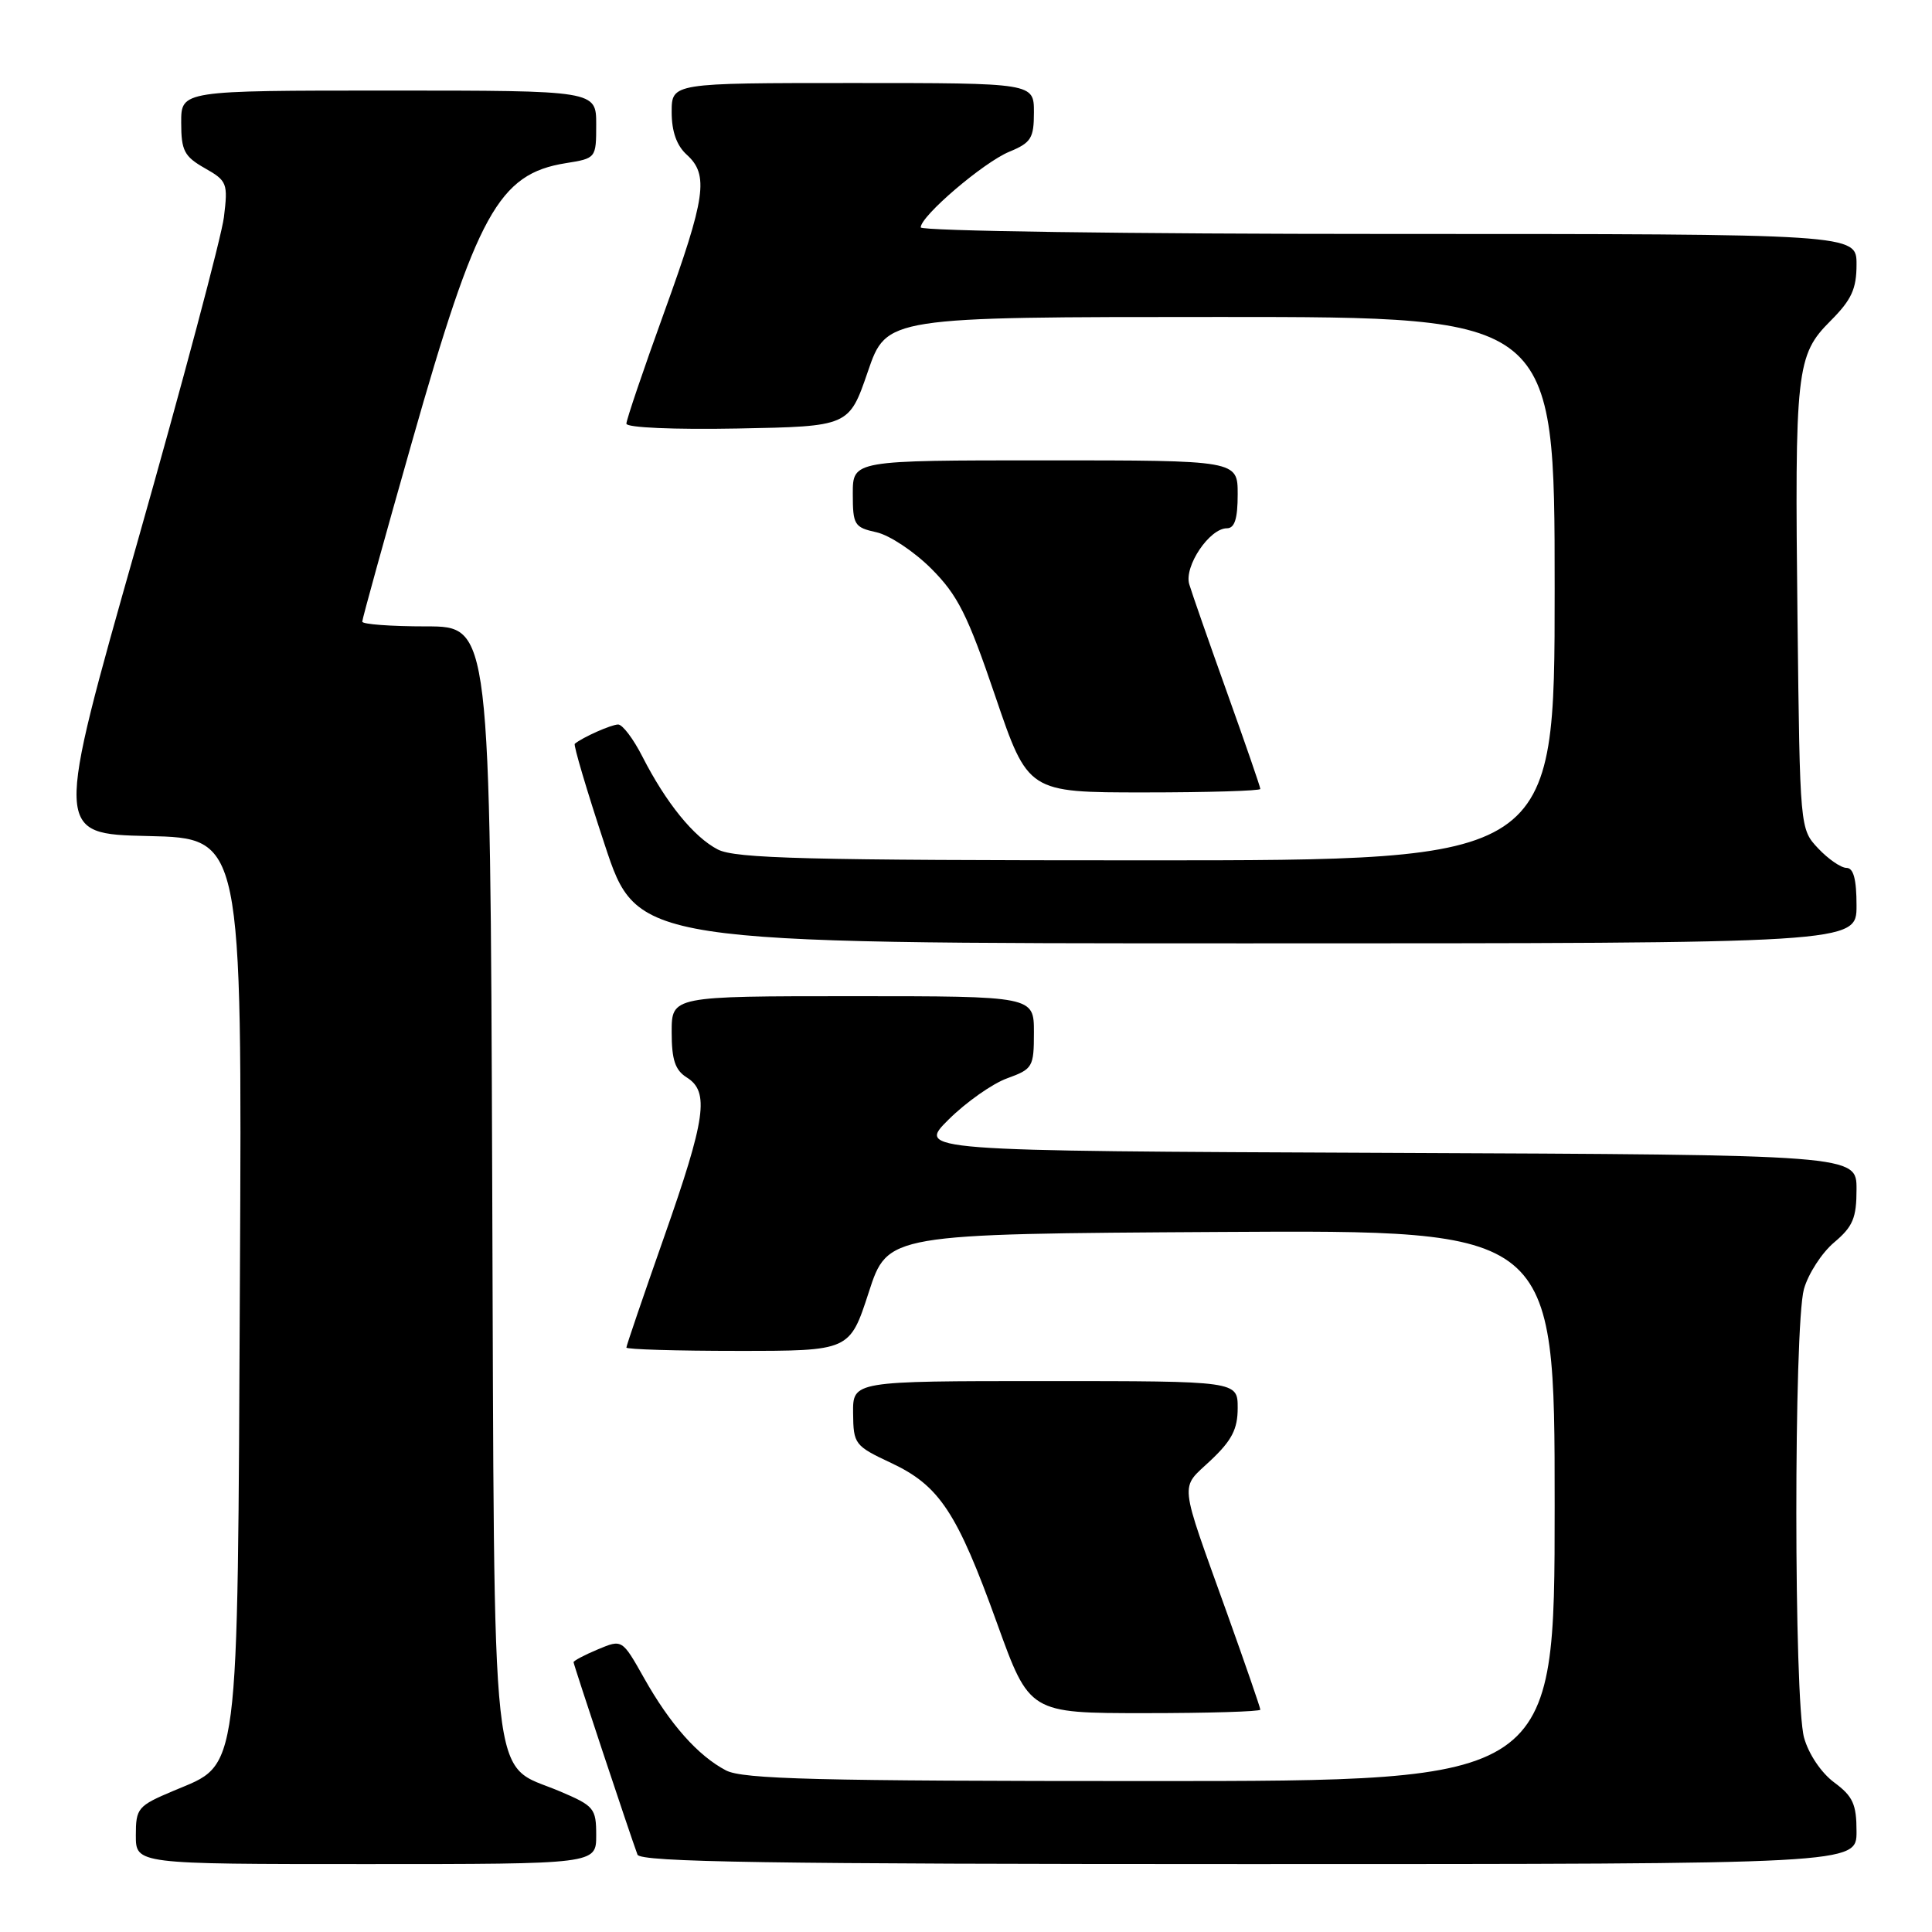 <?xml version="1.0" encoding="UTF-8" standalone="no"?>
<!DOCTYPE svg PUBLIC "-//W3C//DTD SVG 1.1//EN" "http://www.w3.org/Graphics/SVG/1.1/DTD/svg11.dtd" >
<svg xmlns="http://www.w3.org/2000/svg" xmlns:xlink="http://www.w3.org/1999/xlink" version="1.1" viewBox="0 0 256 256">
 <g >
 <path fill="currentColor"
d=" M 79.00 243.20 C 79.00 239.60 78.74 239.29 74.11 237.33 C 64.86 233.42 65.54 239.58 65.22 156.29 C 64.95 83.00 64.95 83.00 56.47 83.00 C 51.81 83.00 48.00 82.72 48.00 82.37 C 48.00 82.02 50.95 71.35 54.56 58.65 C 63.18 28.29 66.07 23.04 74.97 21.62 C 78.98 20.98 79.00 20.96 79.00 16.49 C 79.00 12.00 79.00 12.00 51.50 12.00 C 24.00 12.00 24.00 12.00 24.01 16.25 C 24.01 19.96 24.41 20.73 27.13 22.28 C 30.10 23.96 30.22 24.28 29.67 28.78 C 29.35 31.37 24.17 50.82 18.16 72.00 C 7.23 110.50 7.23 110.50 19.65 110.78 C 32.08 111.06 32.08 111.06 31.79 169.28 C 31.46 236.41 31.82 233.56 23.02 237.28 C 18.25 239.29 18.00 239.58 18.00 243.20 C 18.00 247.00 18.00 247.00 48.50 247.00 C 79.00 247.00 79.00 247.00 79.00 243.20 Z  M 246.00 242.69 C 246.00 239.07 245.52 238.02 243.05 236.19 C 241.33 234.92 239.66 232.44 239.05 230.26 C 237.69 225.36 237.68 175.70 239.03 170.81 C 239.60 168.79 241.40 166.00 243.03 164.63 C 245.52 162.53 246.00 161.40 246.00 157.57 C 246.00 153.02 246.00 153.02 183.75 152.76 C 121.50 152.50 121.50 152.50 125.71 148.33 C 128.02 146.04 131.51 143.58 133.46 142.88 C 136.84 141.65 137.00 141.39 137.00 136.80 C 137.00 132.00 137.00 132.00 113.00 132.00 C 89.00 132.00 89.00 132.00 89.00 136.76 C 89.00 140.44 89.46 141.80 91.00 142.77 C 94.03 144.66 93.52 148.20 88.00 163.90 C 85.25 171.72 83.00 178.31 83.00 178.56 C 83.00 178.80 89.66 179.00 97.80 179.00 C 112.59 179.00 112.59 179.00 115.11 171.25 C 117.62 163.50 117.62 163.50 161.81 163.24 C 206.00 162.98 206.00 162.98 206.00 199.49 C 206.00 236.00 206.00 236.00 152.45 236.00 C 108.30 236.00 98.43 235.75 96.20 234.59 C 92.49 232.65 88.78 228.47 85.34 222.35 C 82.44 217.20 82.44 217.20 79.22 218.55 C 77.45 219.29 76.00 220.06 76.00 220.25 C 76.00 220.57 83.48 243.09 84.47 245.75 C 84.84 246.74 101.96 247.00 165.47 247.00 C 246.00 247.00 246.00 247.00 246.00 242.69 Z  M 167.00 226.54 C 167.00 226.28 165.02 220.55 162.60 213.79 C 156.13 195.75 156.31 197.39 160.42 193.51 C 163.23 190.86 164.00 189.36 164.00 186.57 C 164.00 183.00 164.00 183.00 138.50 183.00 C 113.00 183.00 113.00 183.00 113.04 187.25 C 113.08 191.36 113.25 191.58 118.06 193.84 C 124.48 196.85 126.81 200.37 132.12 215.11 C 136.41 227.00 136.41 227.00 151.70 227.00 C 160.12 227.00 167.00 226.79 167.00 226.54 Z  M 246.00 120.00 C 246.00 116.51 245.60 115.00 244.67 115.00 C 243.95 115.00 242.26 113.84 240.92 112.42 C 238.50 109.84 238.50 109.84 238.18 82.17 C 237.80 48.94 238.01 47.06 242.57 42.50 C 245.34 39.72 246.00 38.29 246.00 35.03 C 246.00 31.00 246.00 31.00 184.00 31.00 C 149.37 31.00 122.00 30.61 122.00 30.13 C 122.00 28.62 130.34 21.50 133.75 20.10 C 136.63 18.91 137.00 18.31 137.00 14.88 C 137.00 11.00 137.00 11.00 113.00 11.00 C 89.00 11.00 89.00 11.00 89.00 14.85 C 89.00 17.42 89.66 19.29 91.00 20.50 C 93.95 23.17 93.52 26.14 88.00 41.40 C 85.25 49.00 83.00 55.63 83.00 56.14 C 83.00 56.66 89.27 56.94 97.75 56.78 C 112.50 56.50 112.50 56.50 114.99 49.25 C 117.47 42.00 117.47 42.00 161.74 42.00 C 206.00 42.00 206.00 42.00 206.00 78.00 C 206.00 114.00 206.00 114.00 151.95 114.00 C 106.84 114.00 97.44 113.76 95.11 112.56 C 91.92 110.91 88.25 106.38 85.12 100.25 C 83.93 97.91 82.49 96.00 81.91 96.00 C 81.01 96.00 77.16 97.71 76.16 98.56 C 75.97 98.72 77.75 104.74 80.13 111.93 C 84.44 125.00 84.44 125.00 165.22 125.00 C 246.00 125.00 246.00 125.00 246.00 120.00 Z  M 167.00 104.54 C 167.00 104.28 165.02 98.55 162.60 91.79 C 160.18 85.03 157.92 78.56 157.58 77.41 C 156.88 75.03 160.27 70.00 162.57 70.00 C 163.60 70.00 164.00 68.73 164.00 65.50 C 164.00 61.00 164.00 61.00 138.50 61.00 C 113.00 61.00 113.00 61.00 113.00 65.42 C 113.00 69.56 113.20 69.88 116.14 70.53 C 117.86 70.91 121.13 73.08 123.41 75.36 C 126.91 78.87 128.21 81.45 131.88 92.25 C 136.22 105.00 136.22 105.00 151.61 105.00 C 160.07 105.00 167.00 104.79 167.00 104.54 Z "/>
</g>
</svg>